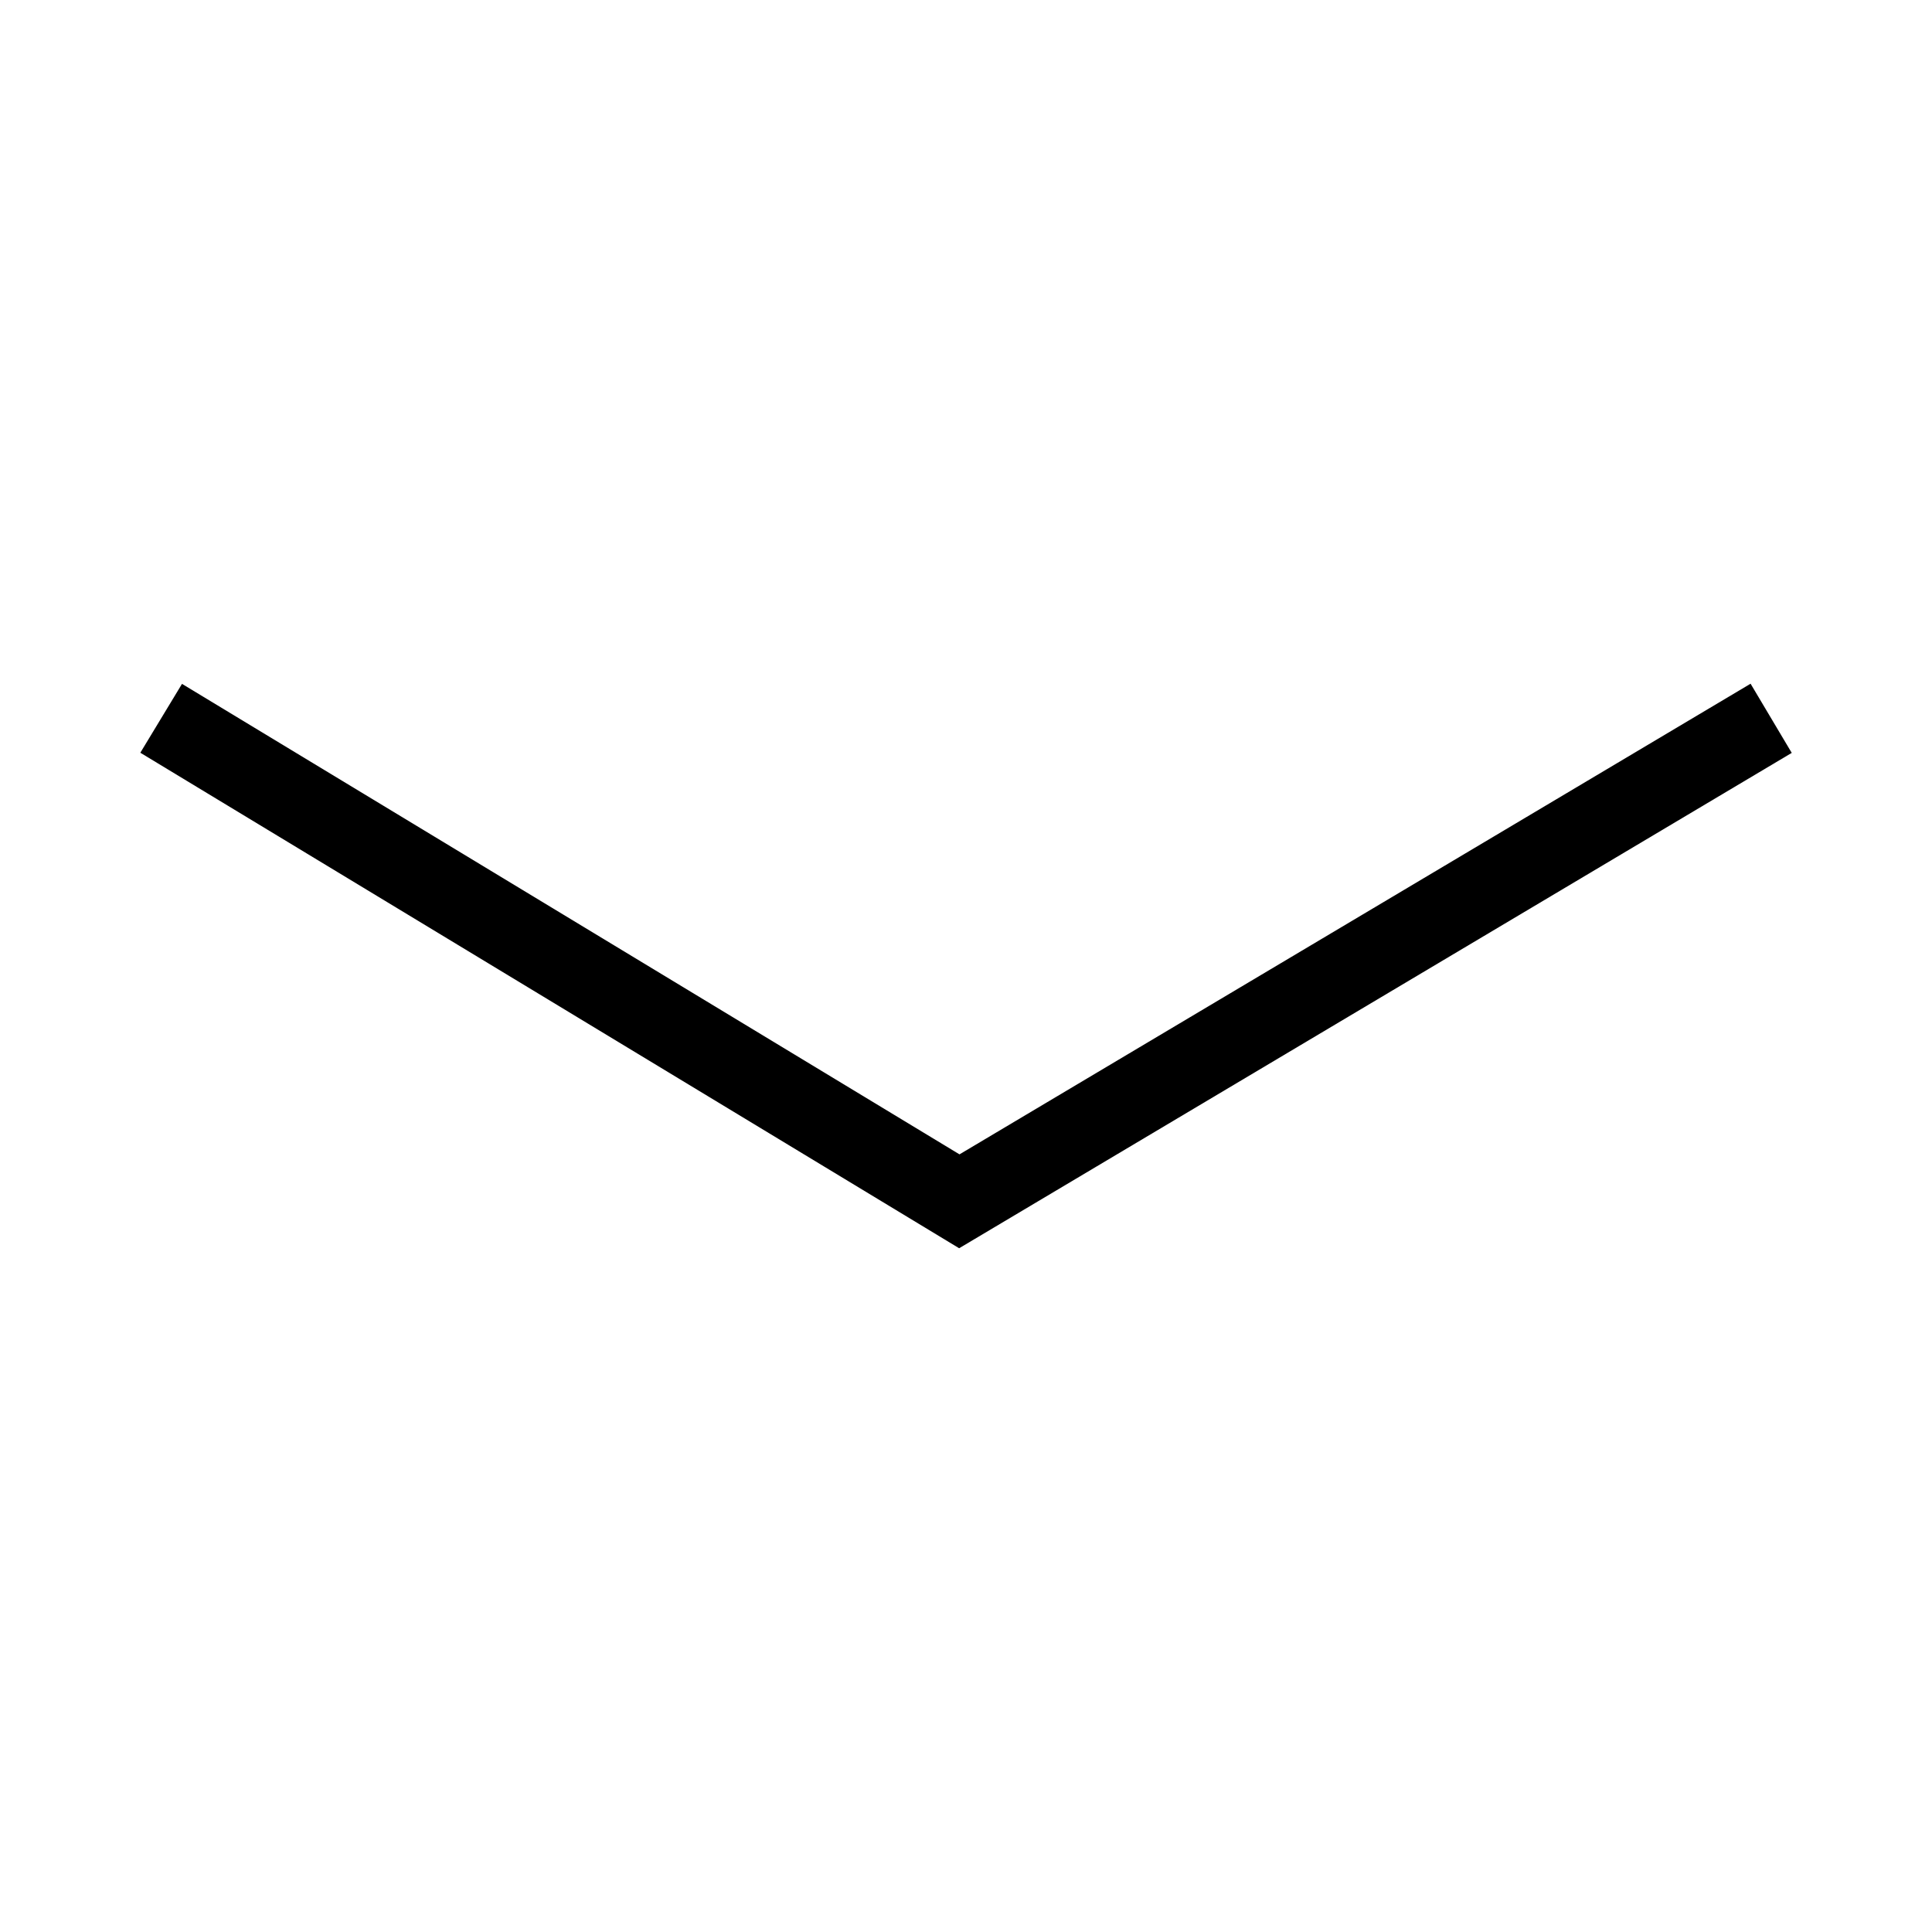 <?xml version="1.0" encoding="utf-8"?>
<!-- Generated by IcoMoon.io -->
<!DOCTYPE svg PUBLIC "-//W3C//DTD SVG 1.1//EN" "http://www.w3.org/Graphics/SVG/1.1/DTD/svg11.dtd">
<svg version="1.1" xmlns="http://www.w3.org/2000/svg" xmlns:xlink="http://www.w3.org/1999/xlink" width="24" height="24" viewBox="0 0 24 24">
<path fill="none" stroke="#000" stroke-width="1" stroke-miterlimit="4" stroke-linecap="butt" stroke-linejoin="miter" d="M2.002 8.923l9.915 6 10.085-6"></path>
</svg>
